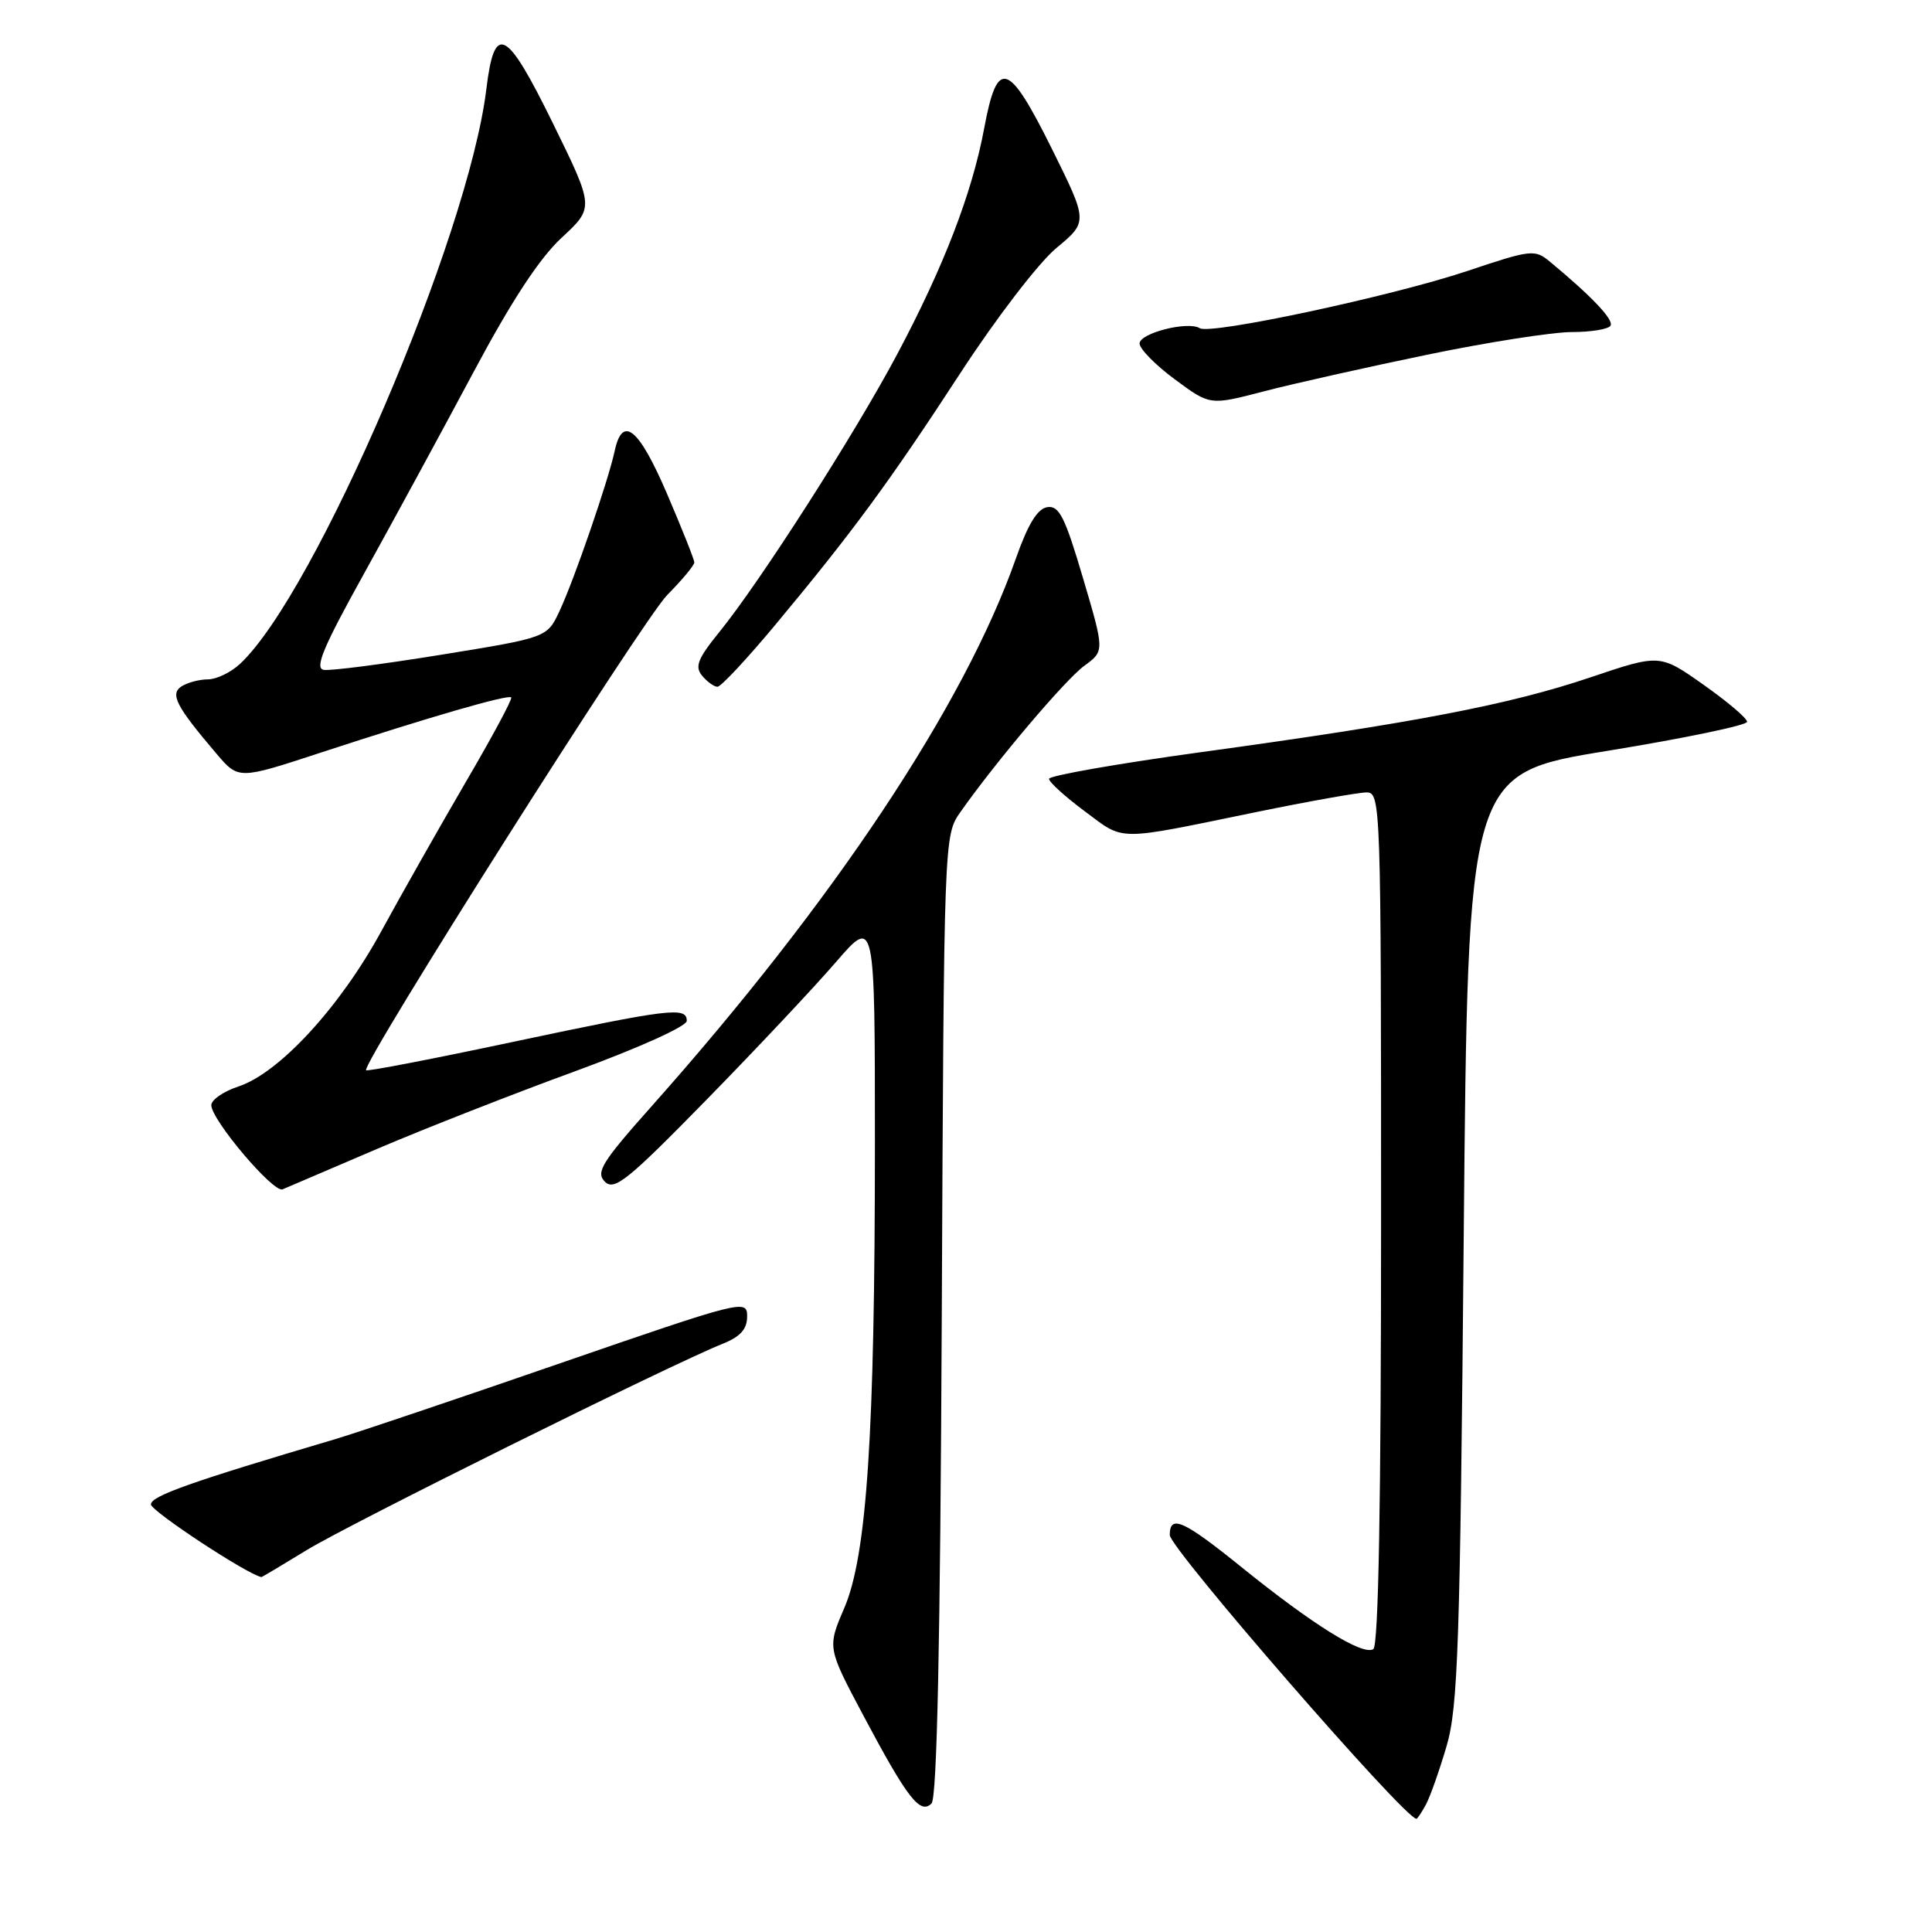<?xml version="1.0" encoding="UTF-8" standalone="no"?>
<!DOCTYPE svg PUBLIC "-//W3C//DTD SVG 1.1//EN" "http://www.w3.org/Graphics/SVG/1.1/DTD/svg11.dtd" >
<svg xmlns="http://www.w3.org/2000/svg" xmlns:xlink="http://www.w3.org/1999/xlink" version="1.1" viewBox="0 0 256 256">
 <g >
 <path fill="currentColor"
d=" M 188.96 239.08 C 189.52 238.03 190.75 234.54 191.69 231.33 C 193.19 226.21 193.47 217.97 193.95 164.00 C 194.50 102.50 194.50 102.50 213.00 99.49 C 223.18 97.83 231.50 96.10 231.50 95.64 C 231.50 95.18 228.90 92.97 225.72 90.73 C 219.94 86.65 219.94 86.65 210.72 89.76 C 200.01 93.37 187.42 95.79 159.25 99.65 C 148.11 101.18 139.00 102.78 139.00 103.20 C 139.00 103.63 141.14 105.57 143.75 107.51 C 149.08 111.47 147.65 111.47 166.33 107.63 C 173.39 106.18 180.03 105.00 181.08 105.00 C 182.95 105.00 183.00 106.46 183.00 161.44 C 183.00 199.08 182.66 218.09 181.97 218.52 C 180.55 219.39 174.01 215.33 164.50 207.65 C 156.81 201.44 155.00 200.63 155.00 203.40 C 155.00 205.16 186.14 241.00 187.68 241.00 C 187.82 241.00 188.39 240.14 188.96 239.08 Z  M 124.79 174.30 C 125.08 110.79 125.09 110.69 127.26 107.60 C 132.01 100.85 141.17 90.04 143.69 88.21 C 146.36 86.26 146.36 86.26 143.50 76.59 C 141.11 68.48 140.34 66.96 138.77 67.20 C 137.46 67.41 136.21 69.46 134.61 74.00 C 127.77 93.44 110.47 119.46 86.39 146.53 C 79.73 154.01 78.91 155.34 80.15 156.58 C 81.40 157.83 83.17 156.40 93.58 145.76 C 100.18 139.02 107.90 130.80 110.75 127.50 C 115.93 121.50 115.93 121.50 115.93 151.50 C 115.93 190.07 114.87 206.11 111.86 213.10 C 109.62 218.32 109.62 218.32 114.45 227.41 C 120.24 238.30 121.93 240.47 123.43 238.97 C 124.16 238.24 124.59 217.90 124.79 174.30 Z  M 40.63 205.40 C 46.24 201.96 88.97 180.76 95.75 178.06 C 98.12 177.11 99.00 176.12 99.00 174.42 C 99.00 172.14 98.42 172.29 74.25 180.63 C 60.64 185.34 47.25 189.85 44.50 190.67 C 25.18 196.39 20.00 198.23 20.00 199.34 C 20.00 200.22 32.68 208.57 34.63 208.97 C 34.70 208.99 37.40 207.38 40.63 205.40 Z  M 50.00 152.22 C 56.33 149.52 68.14 144.89 76.25 141.93 C 84.65 138.85 91.00 135.99 91.00 135.27 C 91.00 133.37 88.81 133.64 67.95 138.06 C 57.41 140.30 48.67 141.99 48.51 141.81 C 47.84 141.05 85.17 82.13 88.40 78.85 C 90.38 76.85 92.00 74.90 92.00 74.53 C 92.00 74.15 90.37 70.06 88.38 65.42 C 84.65 56.73 82.48 54.95 81.45 59.75 C 80.61 63.67 76.07 76.86 74.13 80.99 C 72.49 84.48 72.49 84.48 58.50 86.75 C 50.80 88.00 43.78 88.91 42.90 88.76 C 41.65 88.56 42.82 85.76 48.24 76.00 C 52.05 69.12 58.53 57.20 62.64 49.50 C 67.75 39.91 71.46 34.24 74.42 31.50 C 78.74 27.50 78.74 27.50 73.26 16.33 C 67.07 3.72 65.52 2.93 64.44 11.83 C 62.06 31.39 41.80 78.65 31.80 87.97 C 30.60 89.09 28.70 90.01 27.56 90.02 C 26.43 90.02 24.86 90.44 24.08 90.93 C 22.48 91.94 23.31 93.56 28.71 99.90 C 31.61 103.30 31.61 103.30 42.55 99.71 C 56.90 95.01 67.32 91.99 67.74 92.41 C 67.93 92.60 65.22 97.64 61.72 103.62 C 58.23 109.61 53.19 118.50 50.53 123.38 C 45.07 133.42 37.00 142.19 31.58 143.97 C 29.61 144.62 28.00 145.73 28.00 146.44 C 28.00 148.39 36.25 158.13 37.45 157.59 C 38.03 157.34 43.67 154.92 50.00 152.22 Z  M 102.77 82.75 C 112.98 70.49 117.88 63.82 127.29 49.38 C 132.02 42.12 137.64 34.80 139.98 32.86 C 144.17 29.38 144.17 29.38 139.35 19.66 C 133.59 8.08 132.15 7.65 130.41 17.00 C 128.81 25.59 125.04 35.37 118.85 47.00 C 113.26 57.51 100.69 77.14 95.29 83.78 C 92.45 87.28 92.04 88.34 93.03 89.53 C 93.70 90.34 94.62 91.00 95.07 91.00 C 95.53 91.00 98.99 87.29 102.77 82.75 Z  M 189.07 47.01 C 197.09 45.35 205.72 44.00 208.26 44.00 C 210.80 44.00 213.12 43.62 213.40 43.16 C 213.88 42.39 210.93 39.28 205.39 34.69 C 203.37 33.01 202.92 33.06 194.39 35.92 C 184.42 39.25 160.43 44.38 158.98 43.49 C 157.40 42.51 151.00 44.14 151.00 45.52 C 151.00 46.23 153.10 48.36 155.66 50.26 C 160.33 53.72 160.33 53.72 167.41 51.87 C 171.31 50.85 181.06 48.67 189.07 47.01 Z "/>
</g>
</svg>